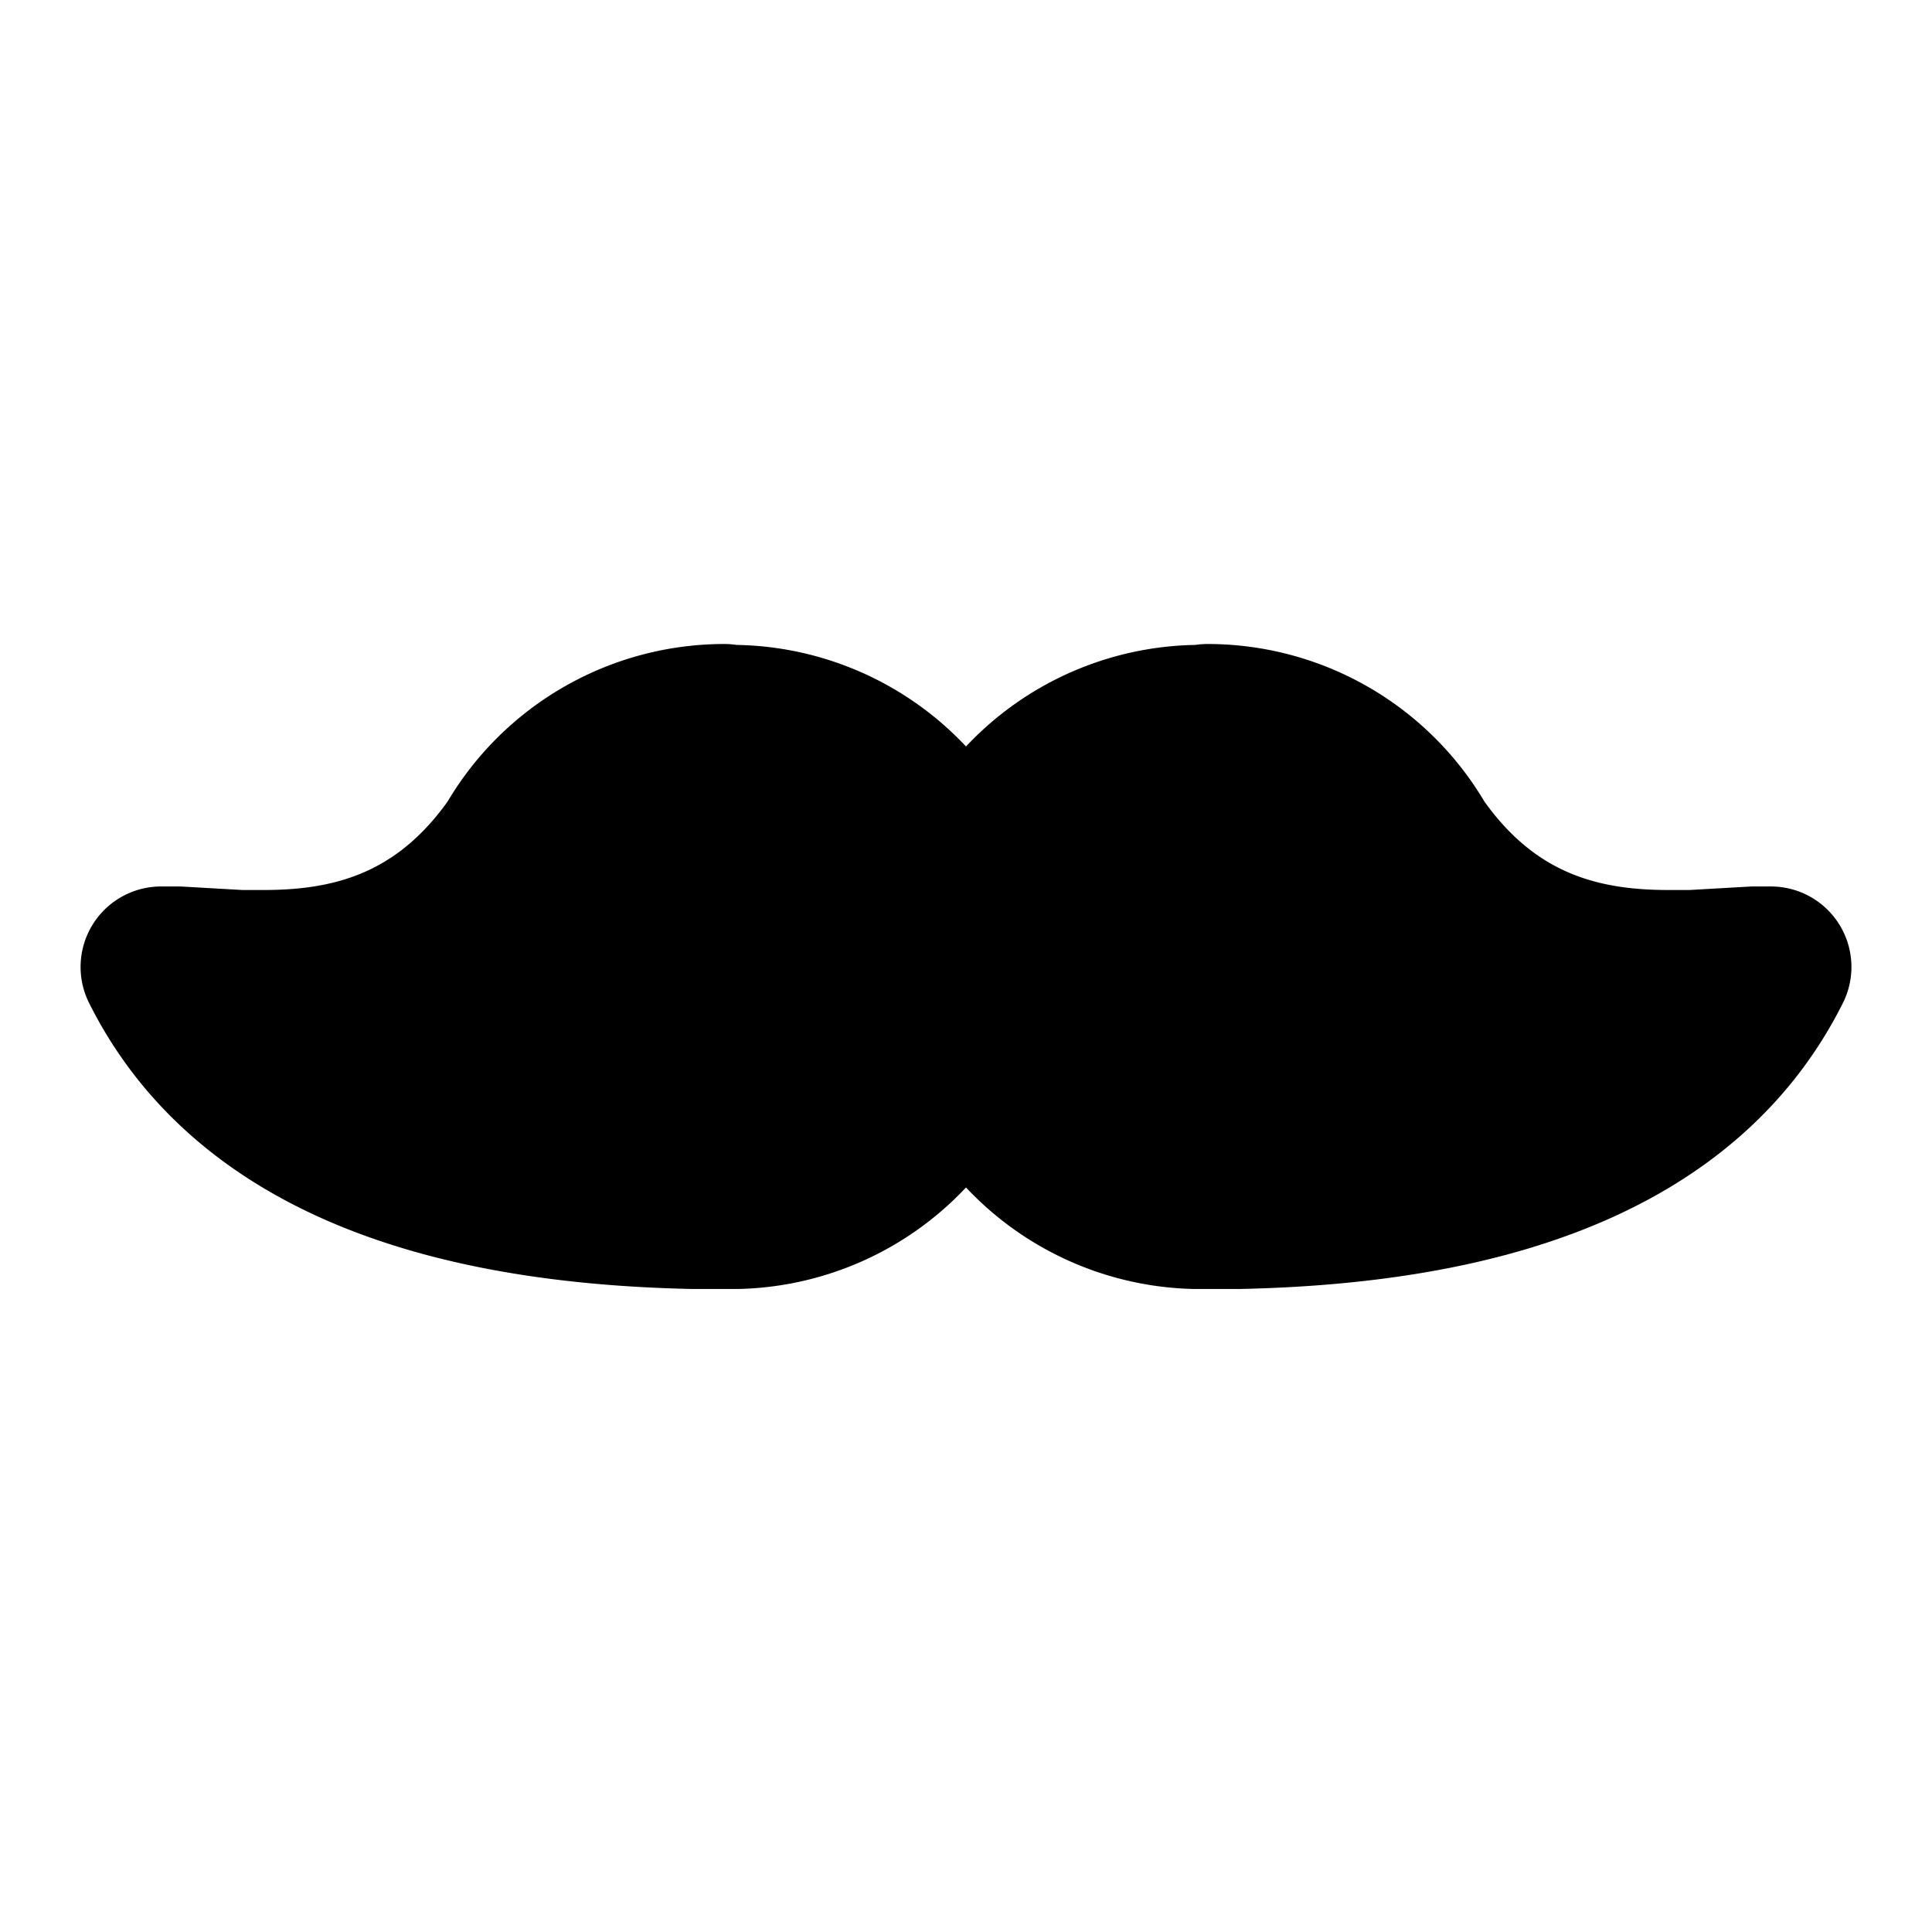 <svg xmlns="http://www.w3.org/2000/svg" xmlns:xlink="http://www.w3.org/1999/xlink" aria-hidden="true" role="img" class="iconify iconify--tabler"  preserveAspectRatio="xMidYMid meet" viewBox="0 0 24 24"><g stroke="currentColor" stroke-linecap="round" stroke-linejoin="round" stroke-width="2"><path d="M15 9a3 3 0 0 1 2.599 1.5h0c.933 1.333 2.133 1.556 3.126 1.556h.291l.77-.044h.213c-.963 1.926-3.163 2.925-6.6 3h-.565a3 3 0 0 1 .165-6z"></path><path d="M9 9a3 3 0 0 0-2.599 1.5h0c-.933 1.333-2.133 1.556-3.126 1.556h-.291l-.77-.044h-.213c.963 1.926 3.163 2.925 6.6 3h.565a3 3 0 0 0-.165-6z"></path></g></svg>